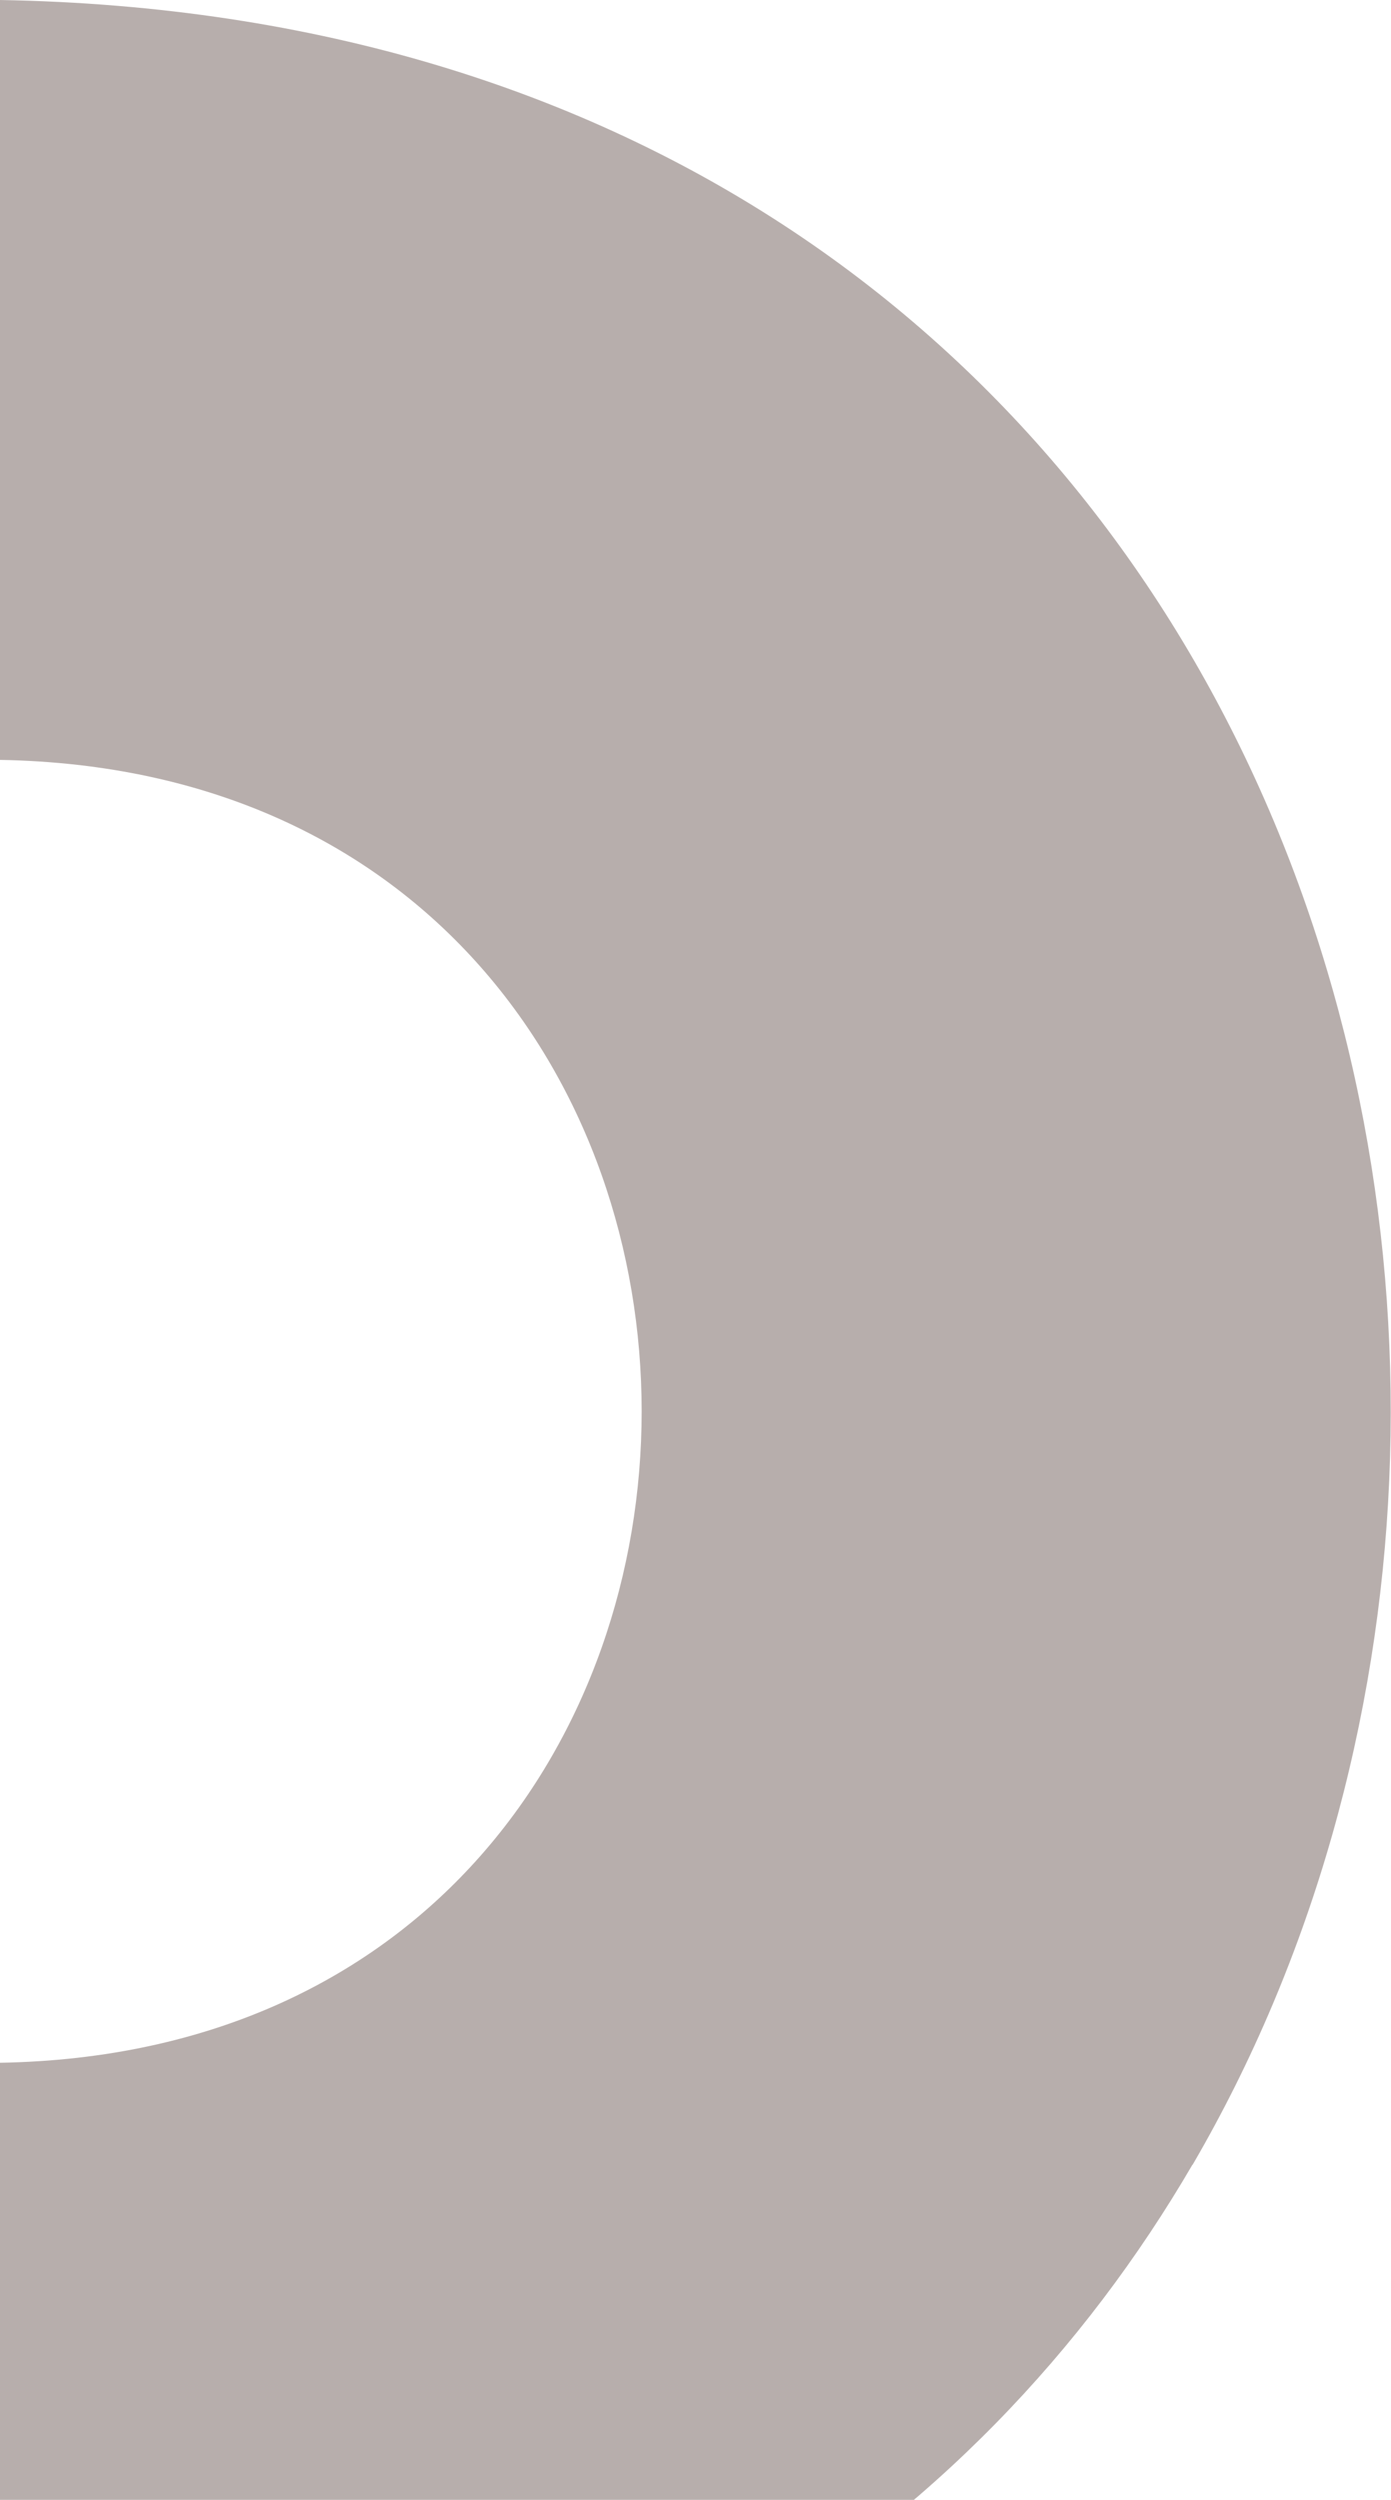 <svg width="162" height="291" viewBox="0 0 162 291" fill="none" xmlns="http://www.w3.org/2000/svg">
<path d="M-25.436 251.932H138.906C113.537 295.479 67.227 327.417 -0.044 328.58C-32.259 328.043 -59.62 320.394 -82.215 307.825C-57.606 294.159 -38.657 274.633 -25.436 251.932Z" fill="#B7AEAC"/>
<path d="M-18.187 237.996C-12.55 239.271 -6.509 240.009 -0.044 240.121C99.666 238.421 99.644 90.135 -0.044 88.457C-6.509 88.569 -12.55 89.307 -18.187 90.582C-31.32 61.976 -52.684 37.15 -82.215 20.756C-59.62 8.186 -32.259 0.559 -0.044 0C148.705 2.528 195.036 155.667 138.906 251.975H-25.436C-22.796 247.412 -20.357 242.76 -18.187 237.996Z" fill="#B7AEAC"/>
</svg>
